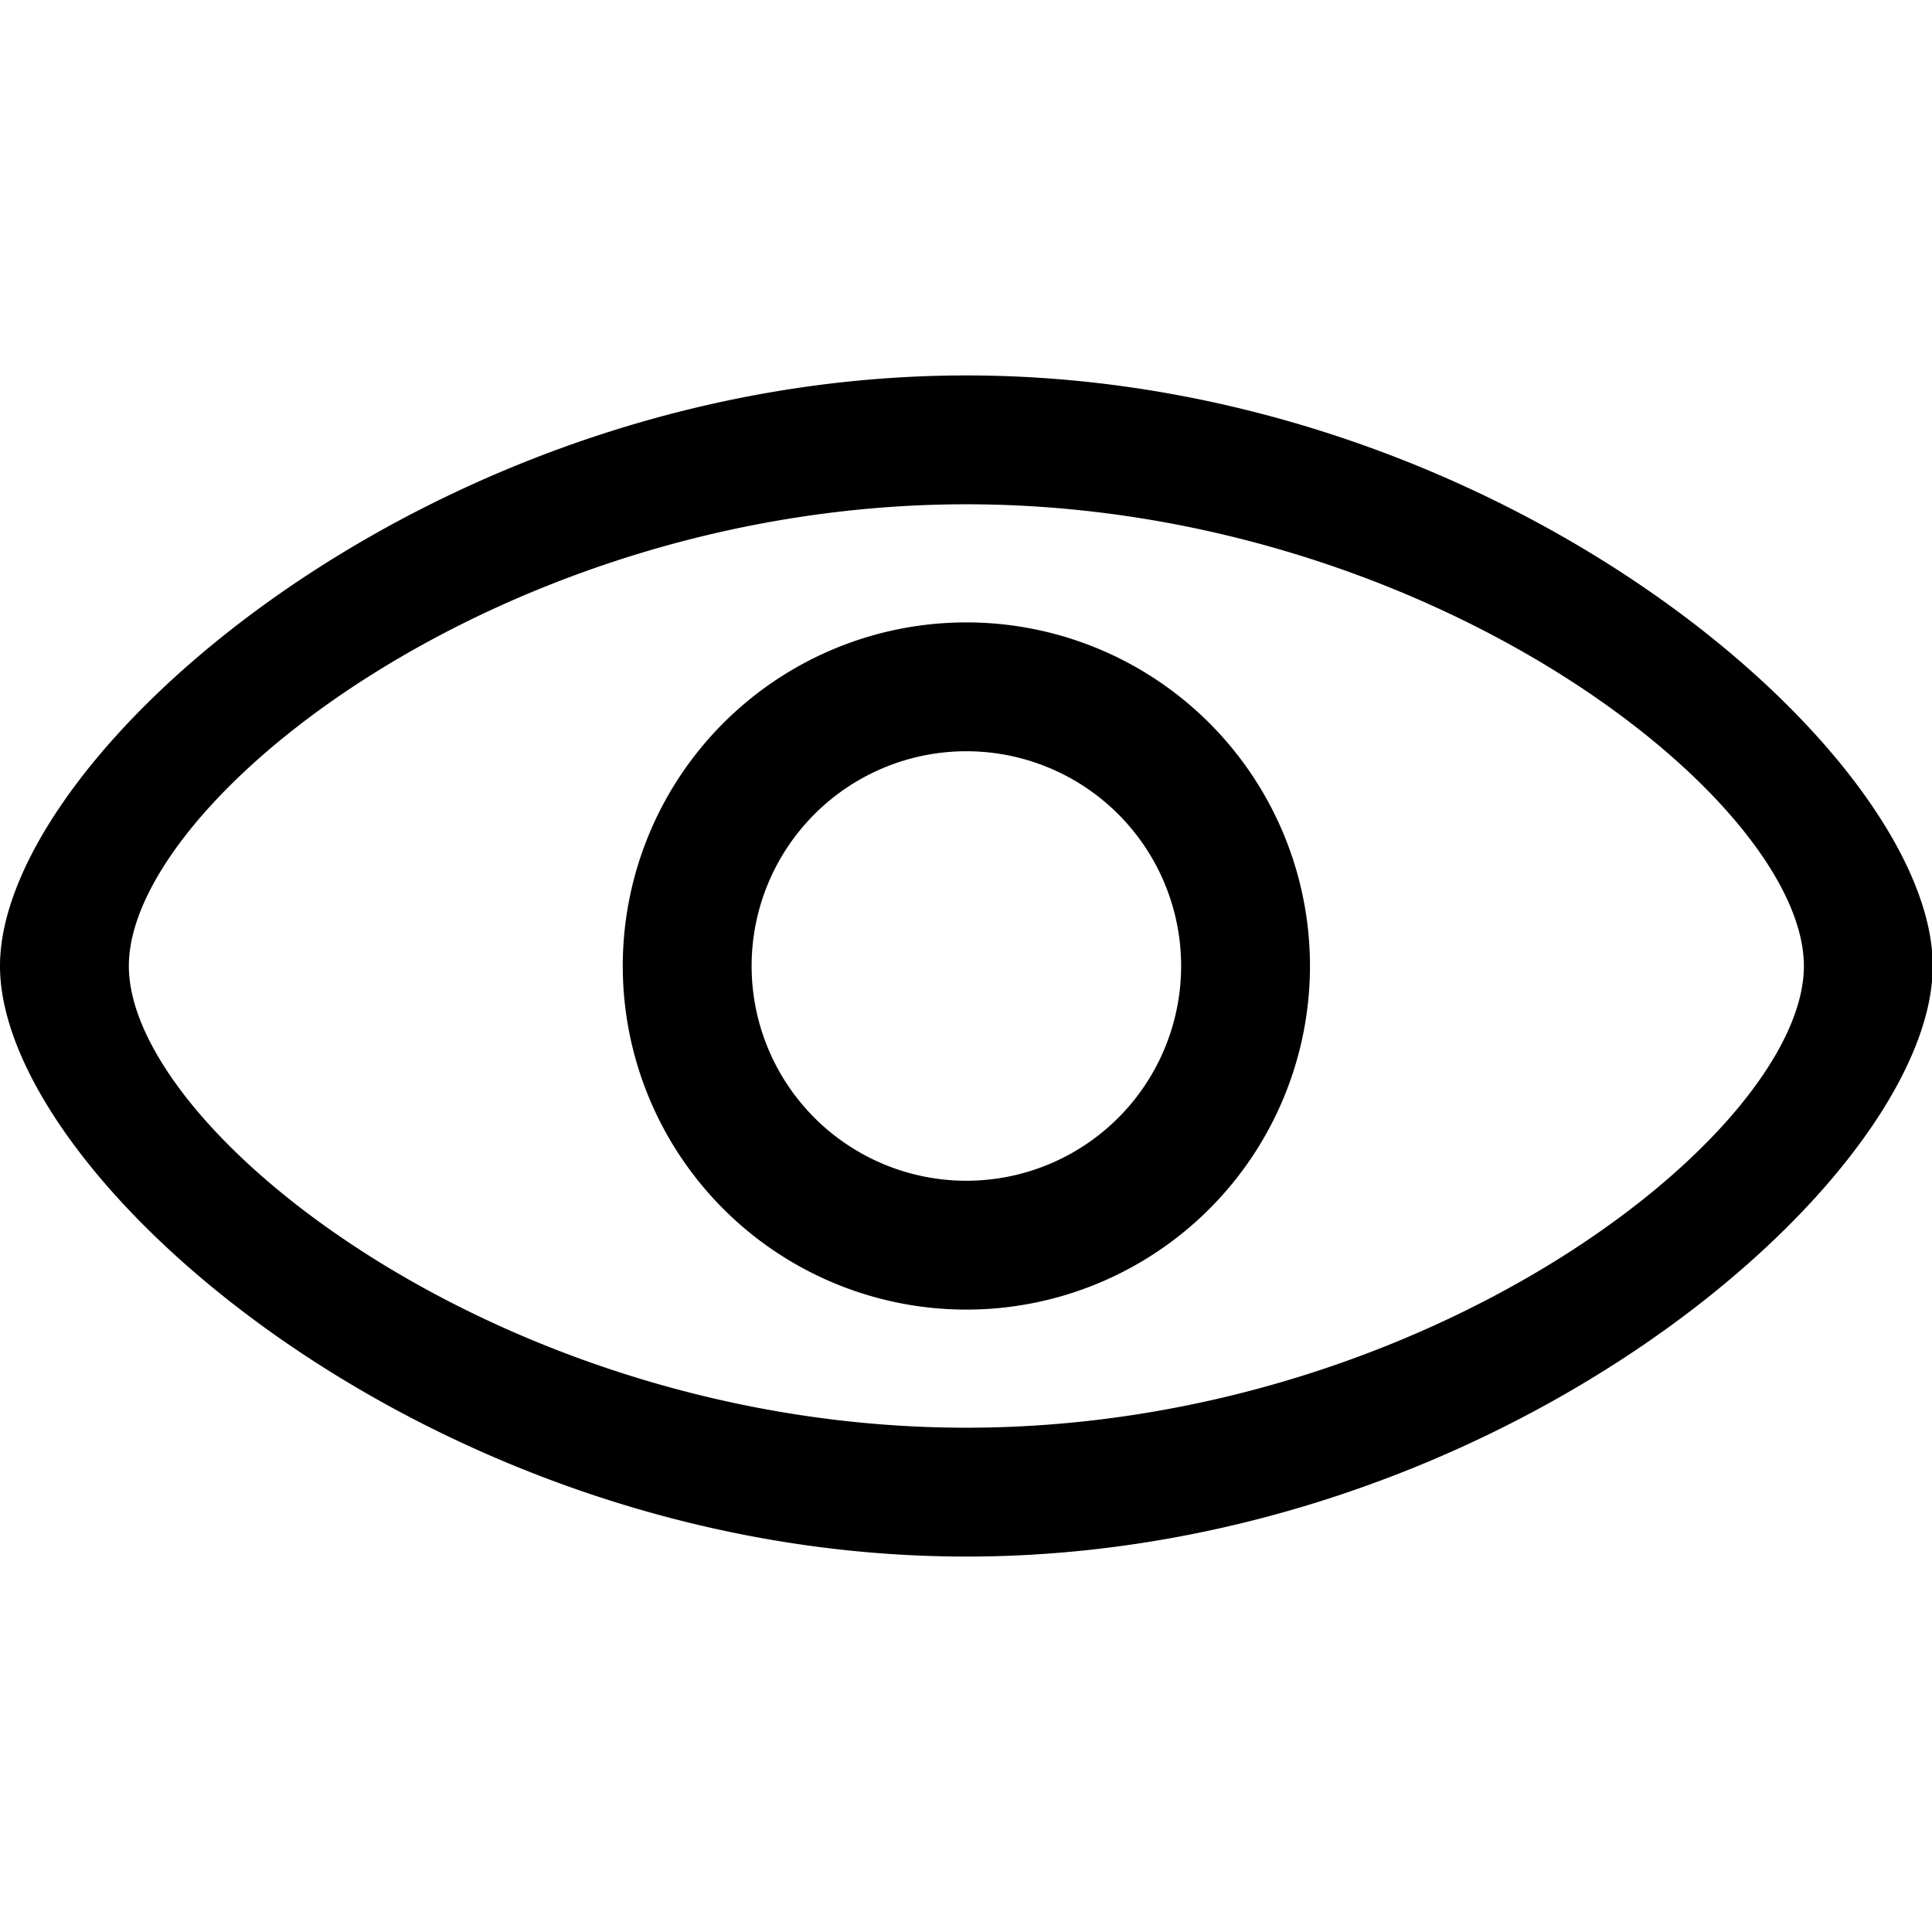 <svg t="1666160418965" class="icon" viewBox="0 0 1675 1024" version="1.1" xmlns="http://www.w3.org/2000/svg" p-id="2559" width="48" height="48"><path d="M837.818 0c462.662 0 837.818 328.518 837.818 512S1300.48 1024 837.818 1024 0 695.482 0 512 375.156 0 837.818 0z m0 111.709c-401.036 0-726.109 256.838-726.109 400.291S436.783 912.291 837.818 912.291s726.109-256.838 726.109-400.291S1238.854 111.709 837.818 111.709z m0 102.4a297.891 297.891 0 1 1 0 595.782 297.891 297.891 0 0 1 0-595.782z m0 111.709a186.182 186.182 0 1 0 0 372.364 186.182 186.182 0 0 0 0-372.364z" p-id="2560"></path></svg>